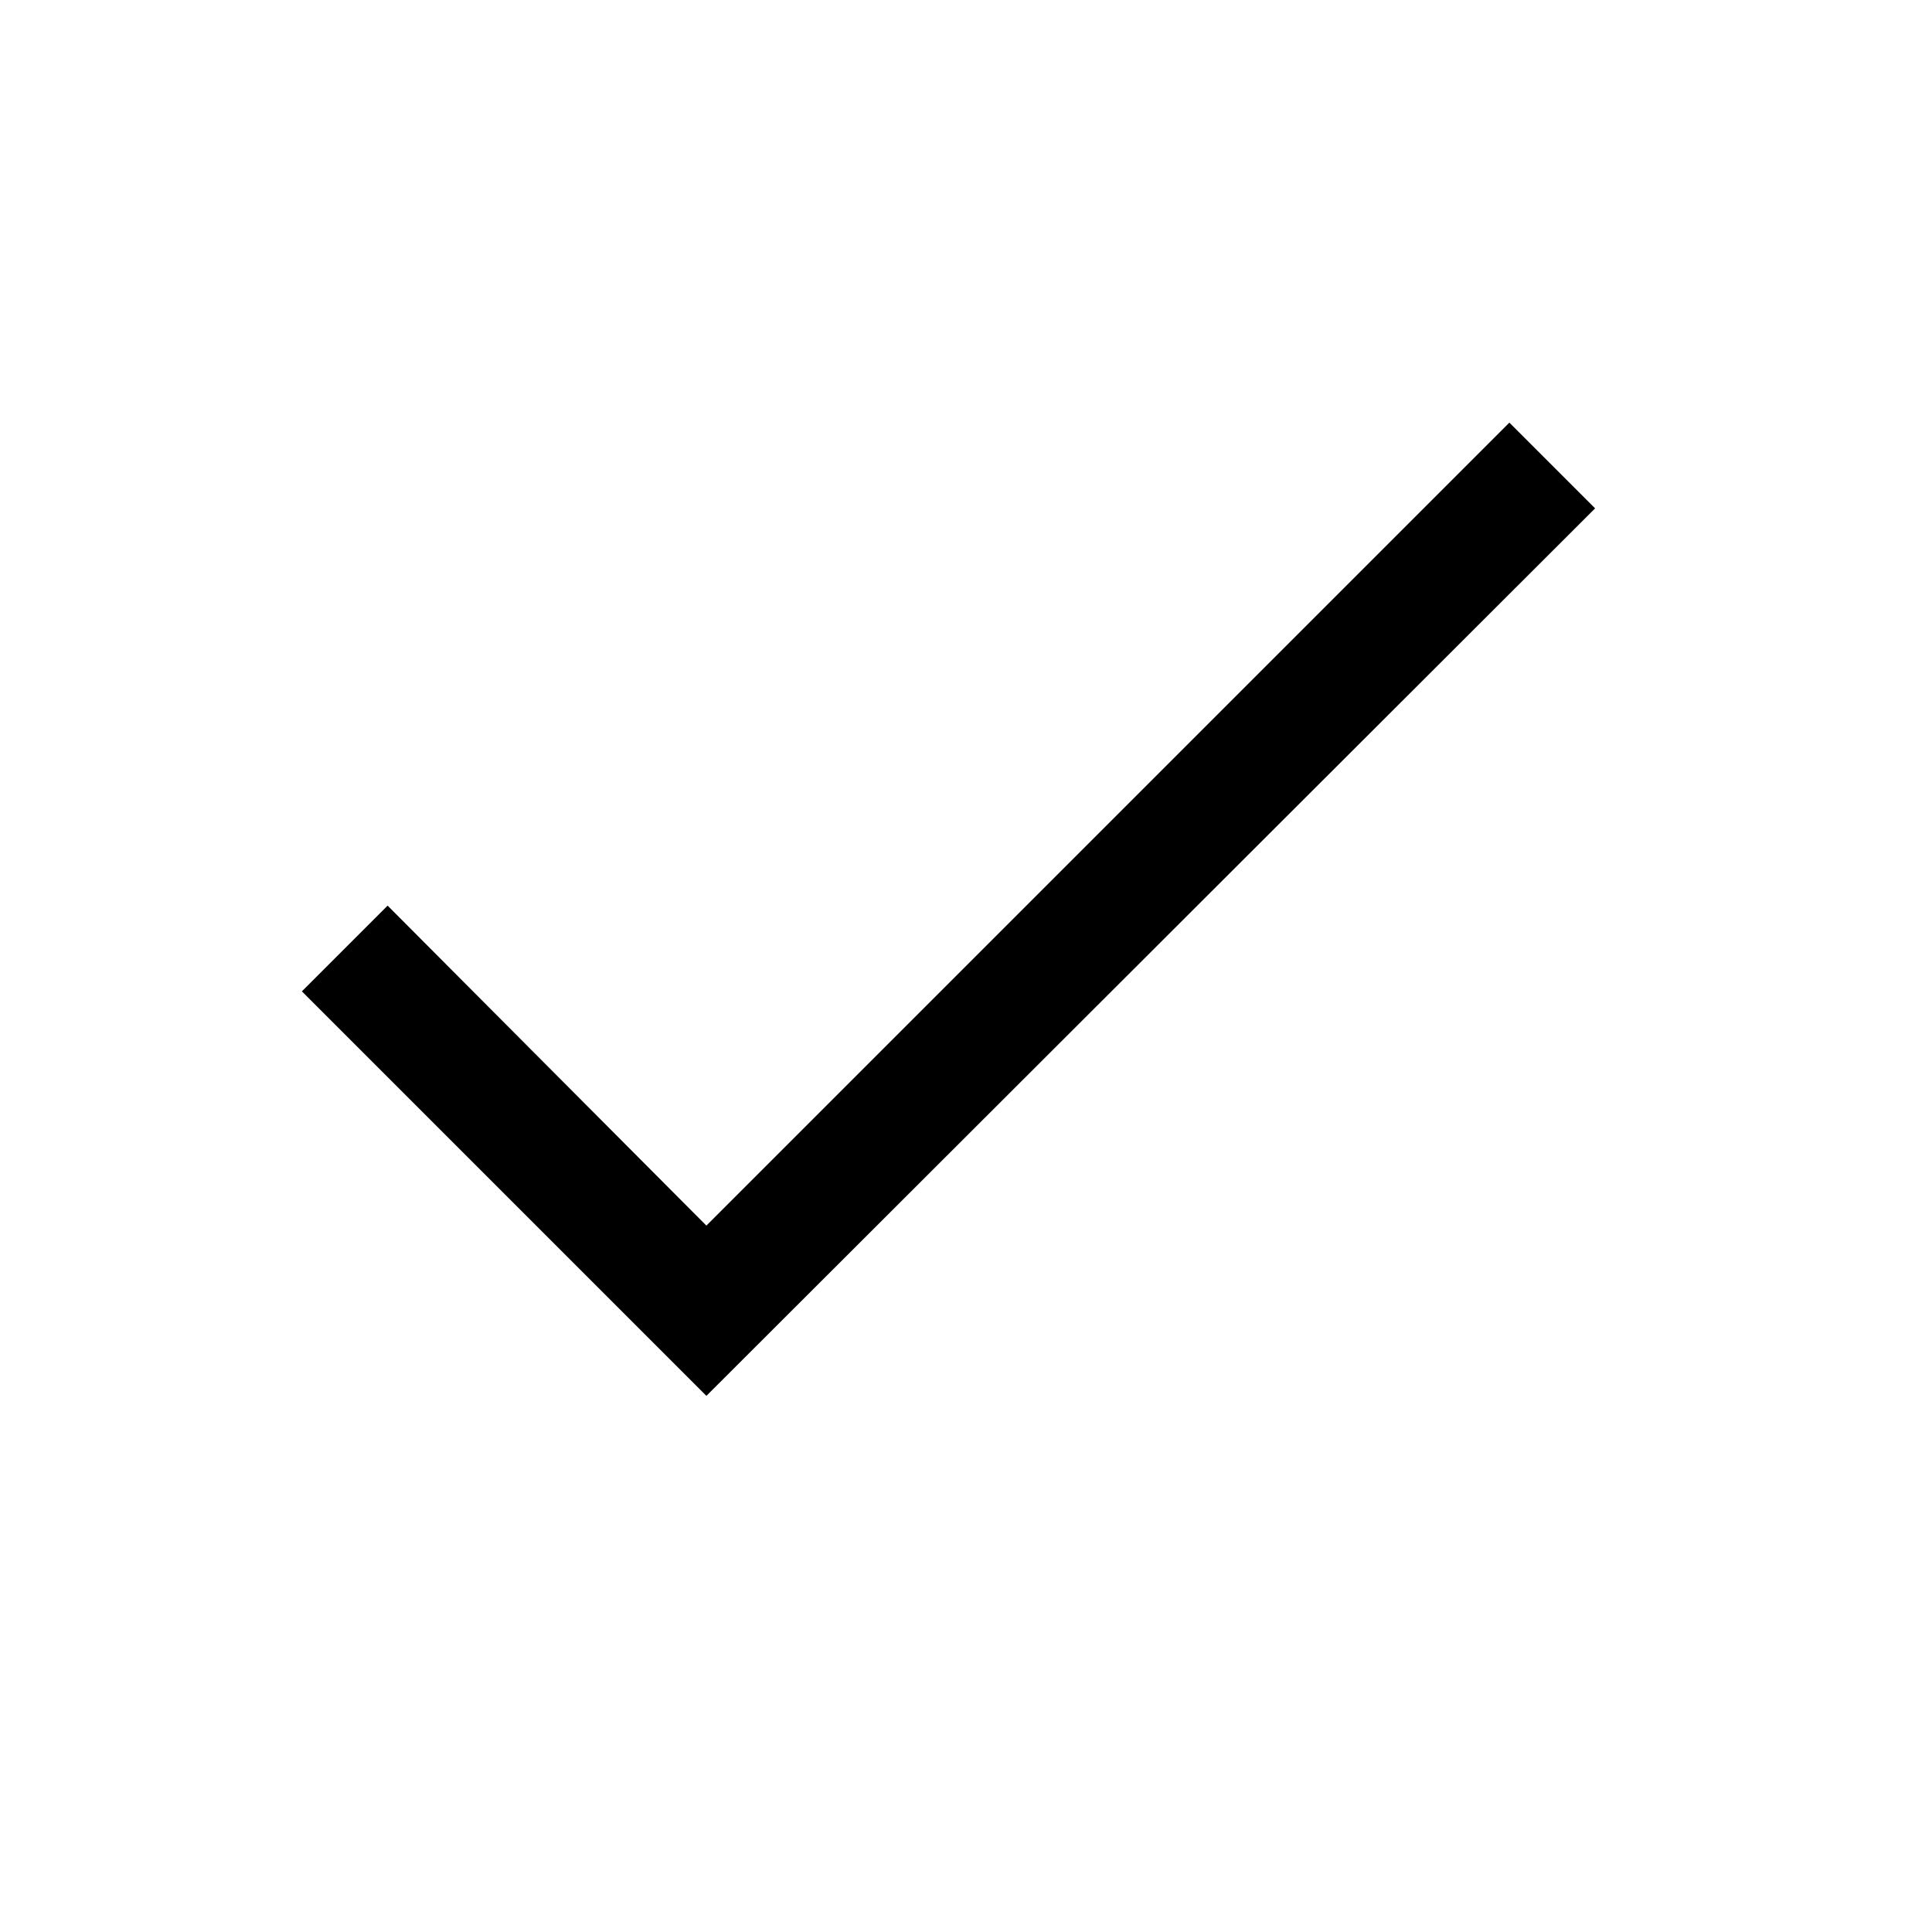 <svg xmlns="http://www.w3.org/2000/svg" viewBox="0 0 16 16" fill="#000000">
    <title>Checkmark</title>
    <polygon points="5.85 11.56 2.5 8.21 3.21 7.5 5.85 10.15 12.5 3.5 13.21 4.21 5.85 11.56" />
</svg>